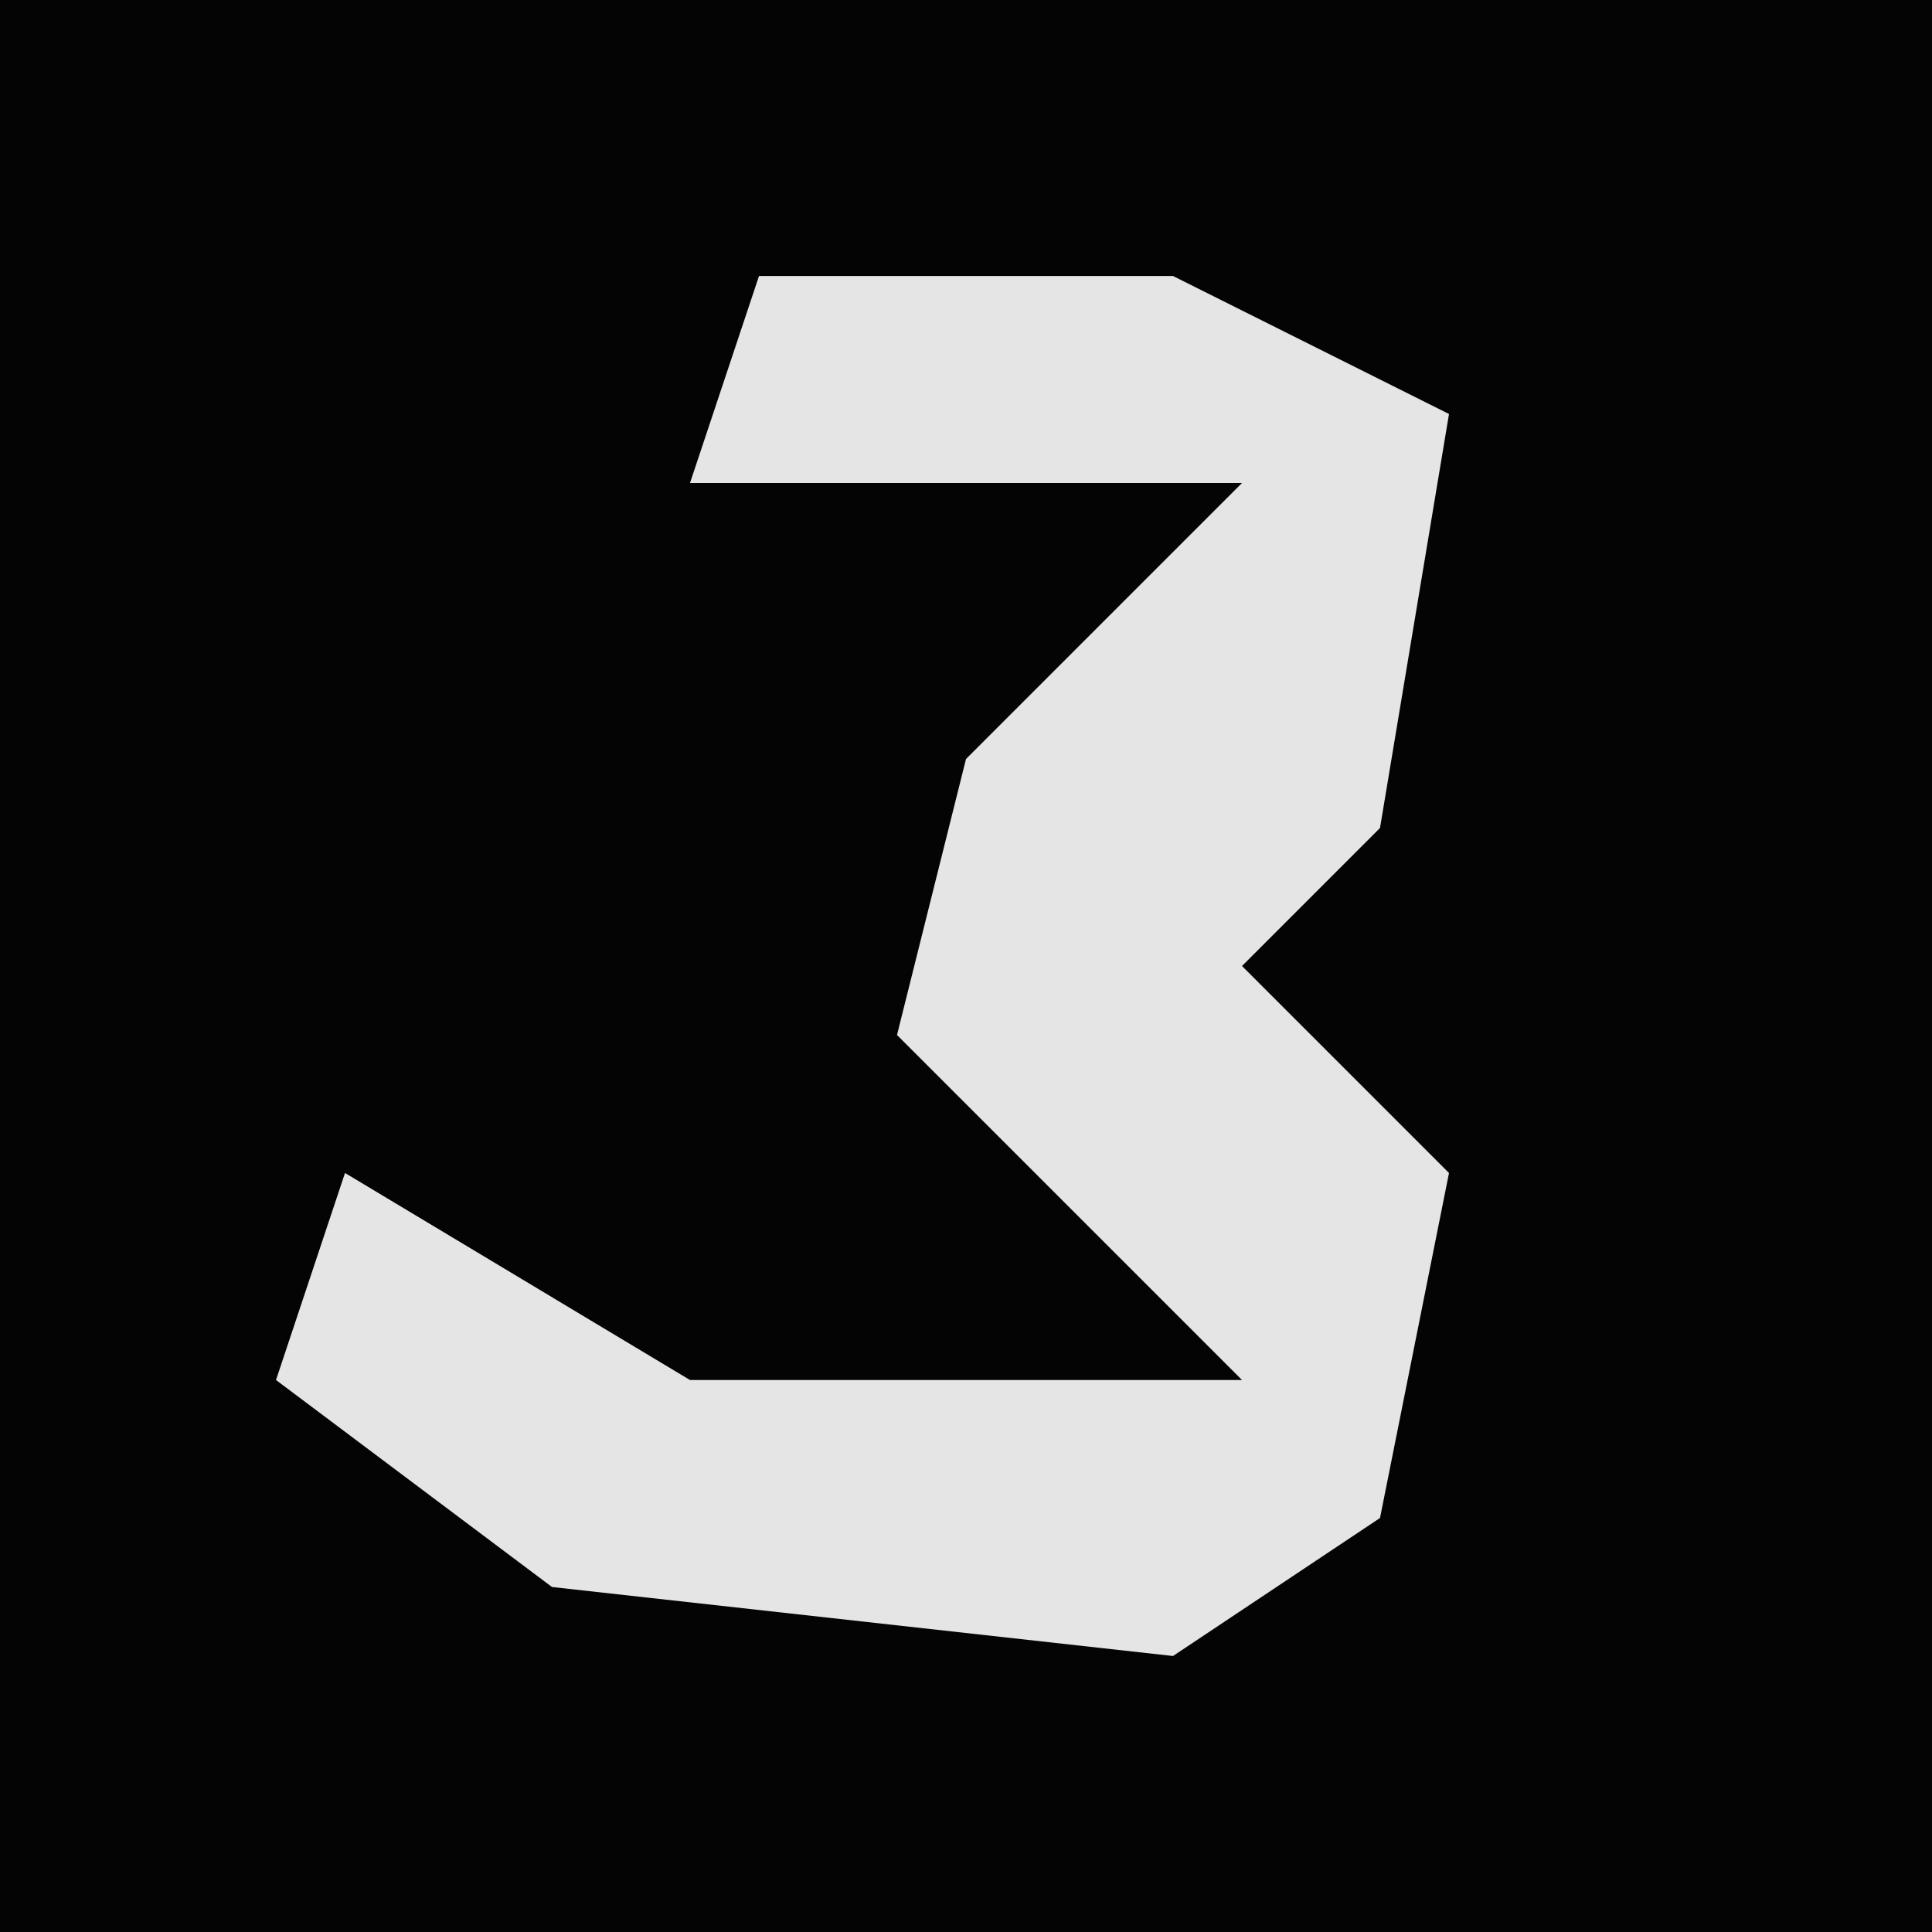 <?xml version="1.0" encoding="UTF-8"?>
<svg version="1.1" xmlns="http://www.w3.org/2000/svg" width="28" height="28">
<path d="M0,0 L28,0 L28,28 L0,28 Z " fill="#040404" transform="translate(0,0)"/>
<path d="M0,0 L6,0 L10,2 L9,8 L7,10 L10,13 L9,18 L6,20 L-3,19 L-7,16 L-6,13 L-1,16 L7,16 L2,11 L3,7 L7,3 L-1,3 Z " fill="#E5E5E5" transform="translate(11,4)"/>
</svg>
